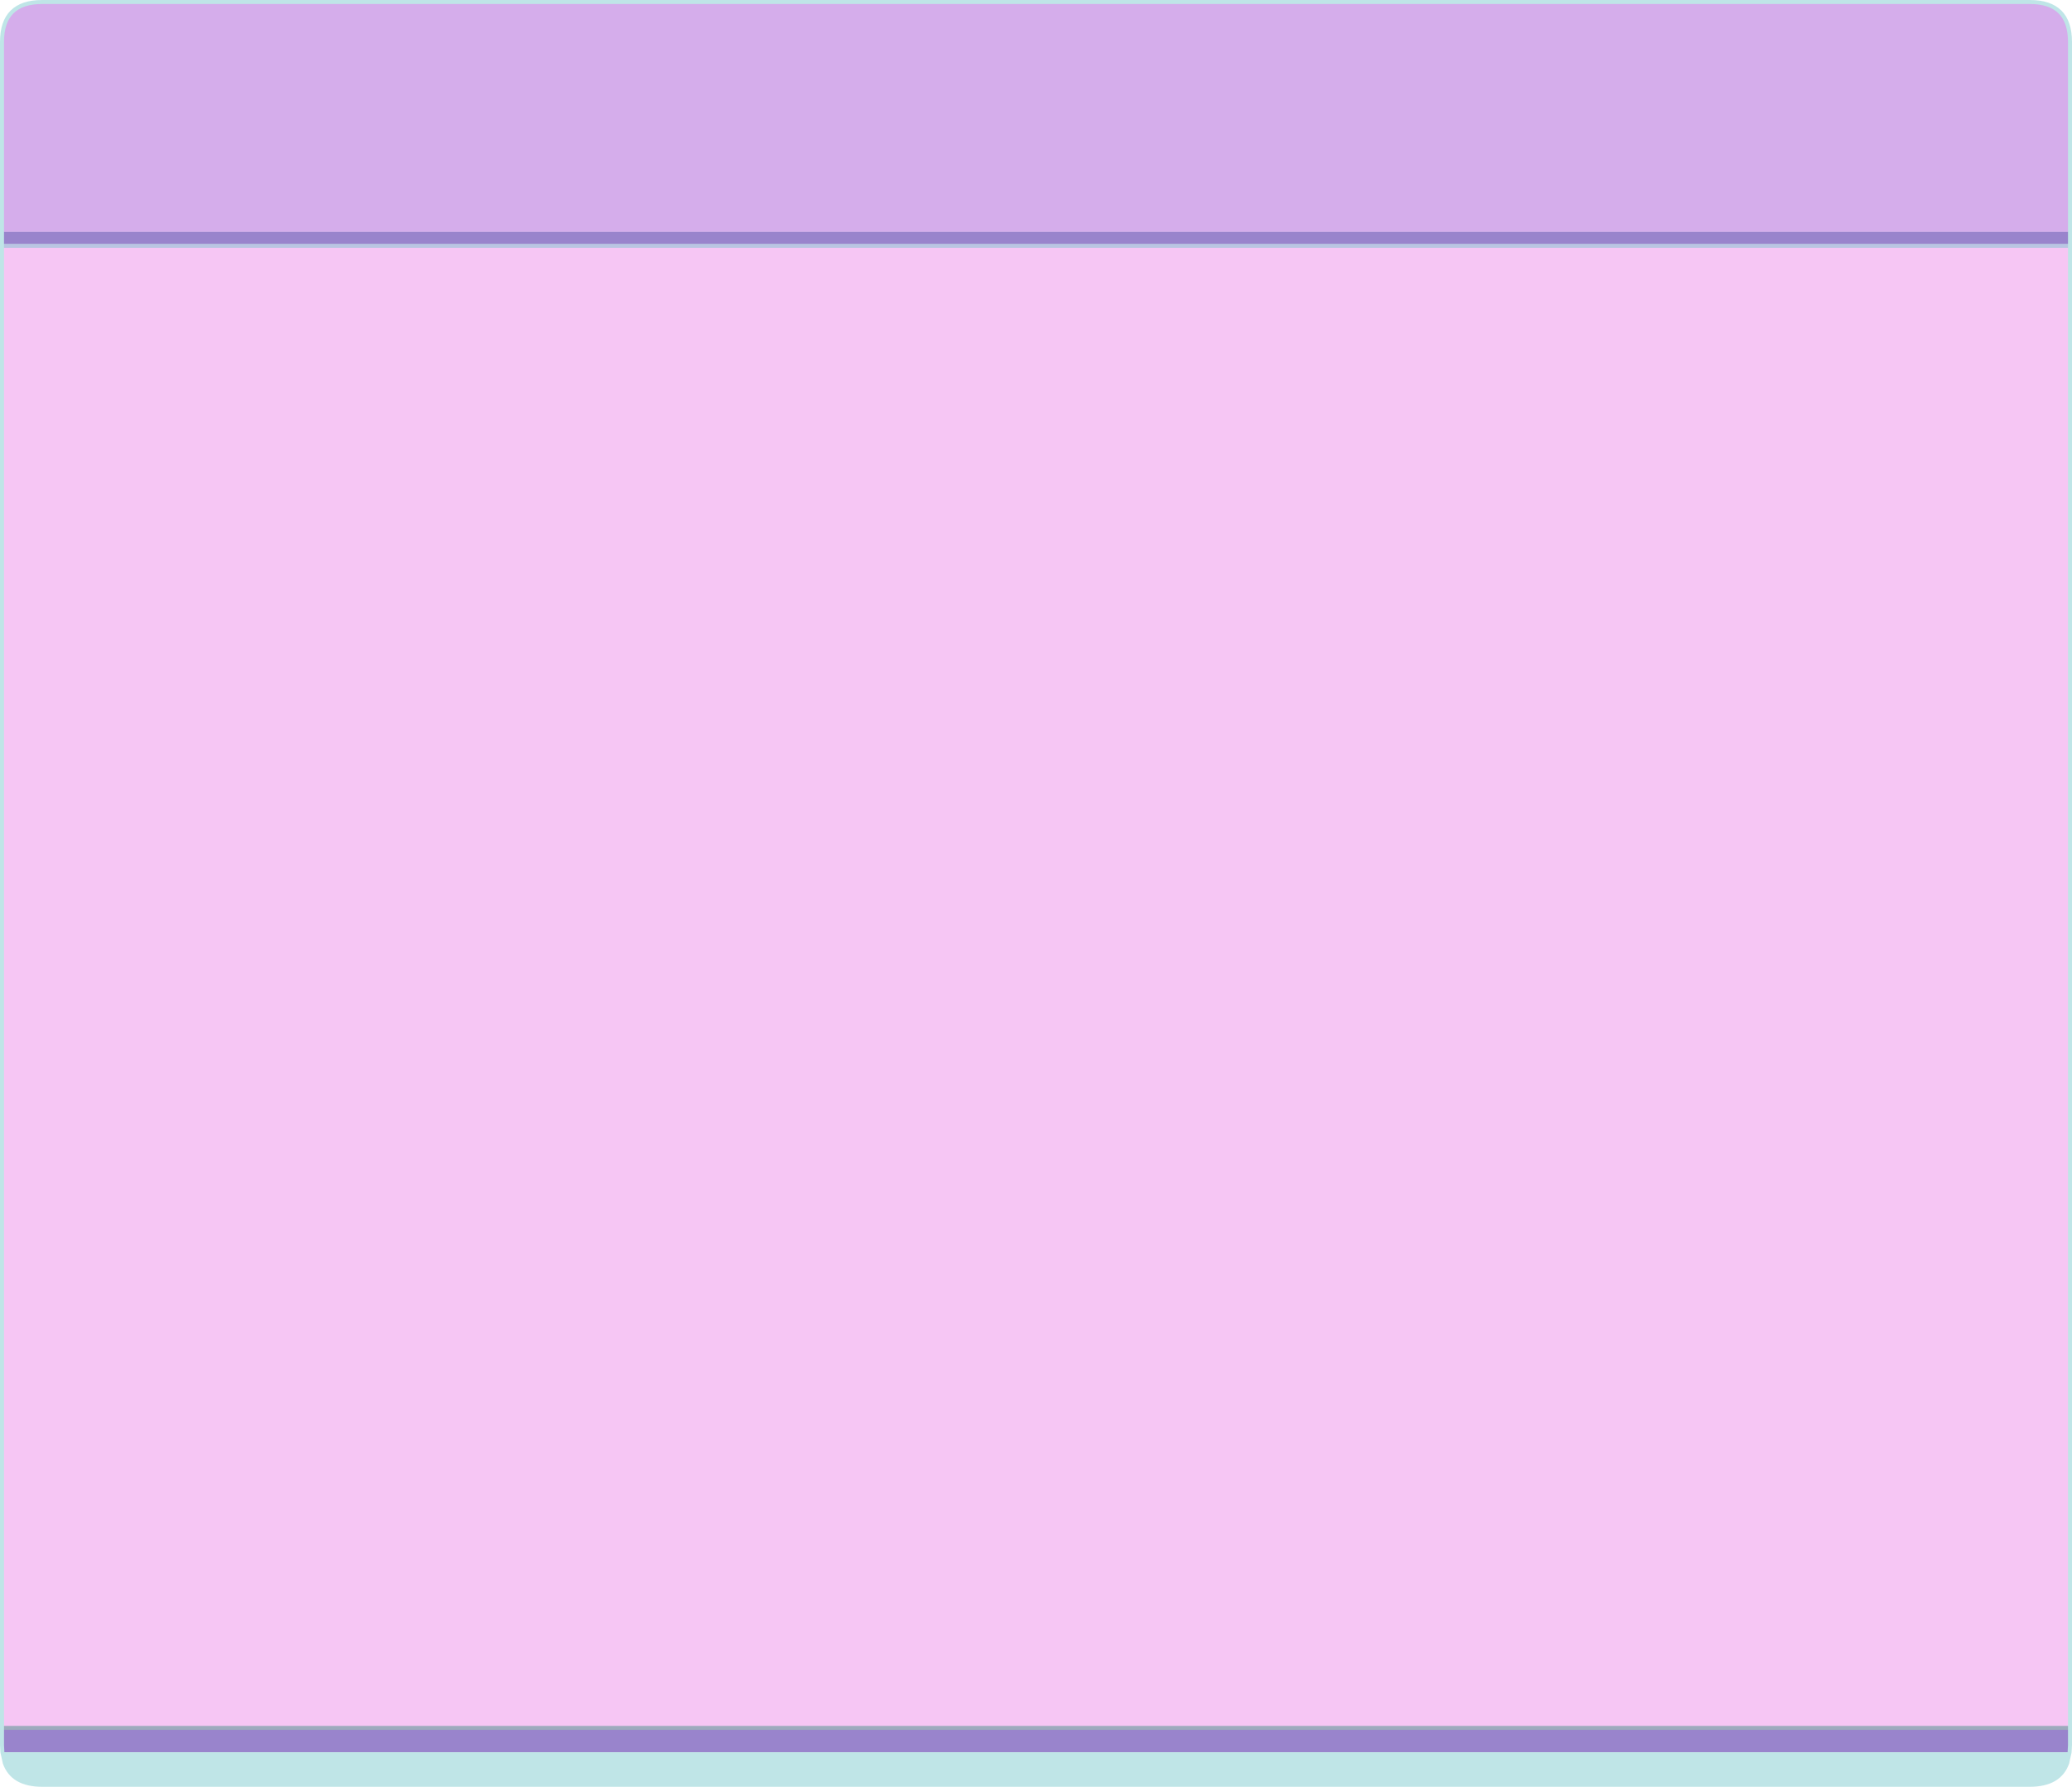 <?xml version="1.0" encoding="UTF-8" standalone="no"?>
<svg xmlns:xlink="http://www.w3.org/1999/xlink" height="447.4px" width="518.85px" xmlns="http://www.w3.org/2000/svg">
  <g transform="matrix(1.0, 0.0, 0.0, 1.0, 410.45, 178.65)">
    <path d="M-409.95 -120.6 L-409.95 -168.15 Q-409.95 -178.15 -399.9 -178.15 L97.85 -178.15 Q107.9 -178.15 107.9 -168.15 L107.9 -120.6 -409.95 -120.6" fill="#d2a8ea" fill-opacity="0.949" fill-rule="evenodd" stroke="none"/>
    <path d="M-409.45 -117.1 L-409.95 -117.1 -409.95 -120.6 107.9 -120.6 107.9 -117.1 107.4 -117.1 -409.45 -117.1" fill="#5835ac" fill-opacity="0.608" fill-rule="evenodd" stroke="none"/>
    <path d="M-409.95 254.0 L107.9 254.0 107.9 258.3 107.8 260.1 -409.85 260.1 -409.95 258.3 -409.95 254.0" fill="#5835ac" fill-opacity="0.608" fill-rule="evenodd" stroke="none"/>
    <path d="M107.8 260.1 L107.2 262.8 Q105.25 268.25 97.85 268.25 L-399.9 268.25 Q-407.3 268.25 -409.25 262.8 L-409.85 260.1 107.8 260.1" fill="#bfe5e7" fill-rule="evenodd" stroke="none"/>
    <path d="M-409.95 -117.1 L-409.45 -117.1 107.4 -117.1 107.9 -117.1 107.9 254.0 -409.95 254.0 -409.95 -117.1" fill="#f5c3f3" fill-opacity="0.949" fill-rule="evenodd" stroke="none"/>
    <path d="M107.4 -117.1 L-409.45 -117.1" fill="none" stroke="#b9c5e2" stroke-linecap="round" stroke-linejoin="round" stroke-width="1.0"/>
    <path d="M-409.95 254.0 L107.9 254.0" fill="none" stroke="#9daabd" stroke-linecap="round" stroke-linejoin="round" stroke-width="1.0"/>
    <path d="M-409.95 -117.1 L-409.95 254.0 -409.95 258.3 -409.85 260.1 -409.25 262.8 Q-407.3 268.25 -399.9 268.25 L97.85 268.25 Q105.25 268.25 107.2 262.8 L107.8 260.1 107.9 258.3 107.9 254.0 107.9 -117.1 107.9 -120.6 107.9 -168.15 Q107.9 -178.15 97.85 -178.15 L-399.9 -178.15 Q-409.95 -178.15 -409.95 -168.15 L-409.95 -120.6 -409.95 -117.1" fill="none" stroke="#bfe5e7" stroke-linecap="round" stroke-linejoin="round" stroke-width="1.0"/>
  </g>
</svg>

